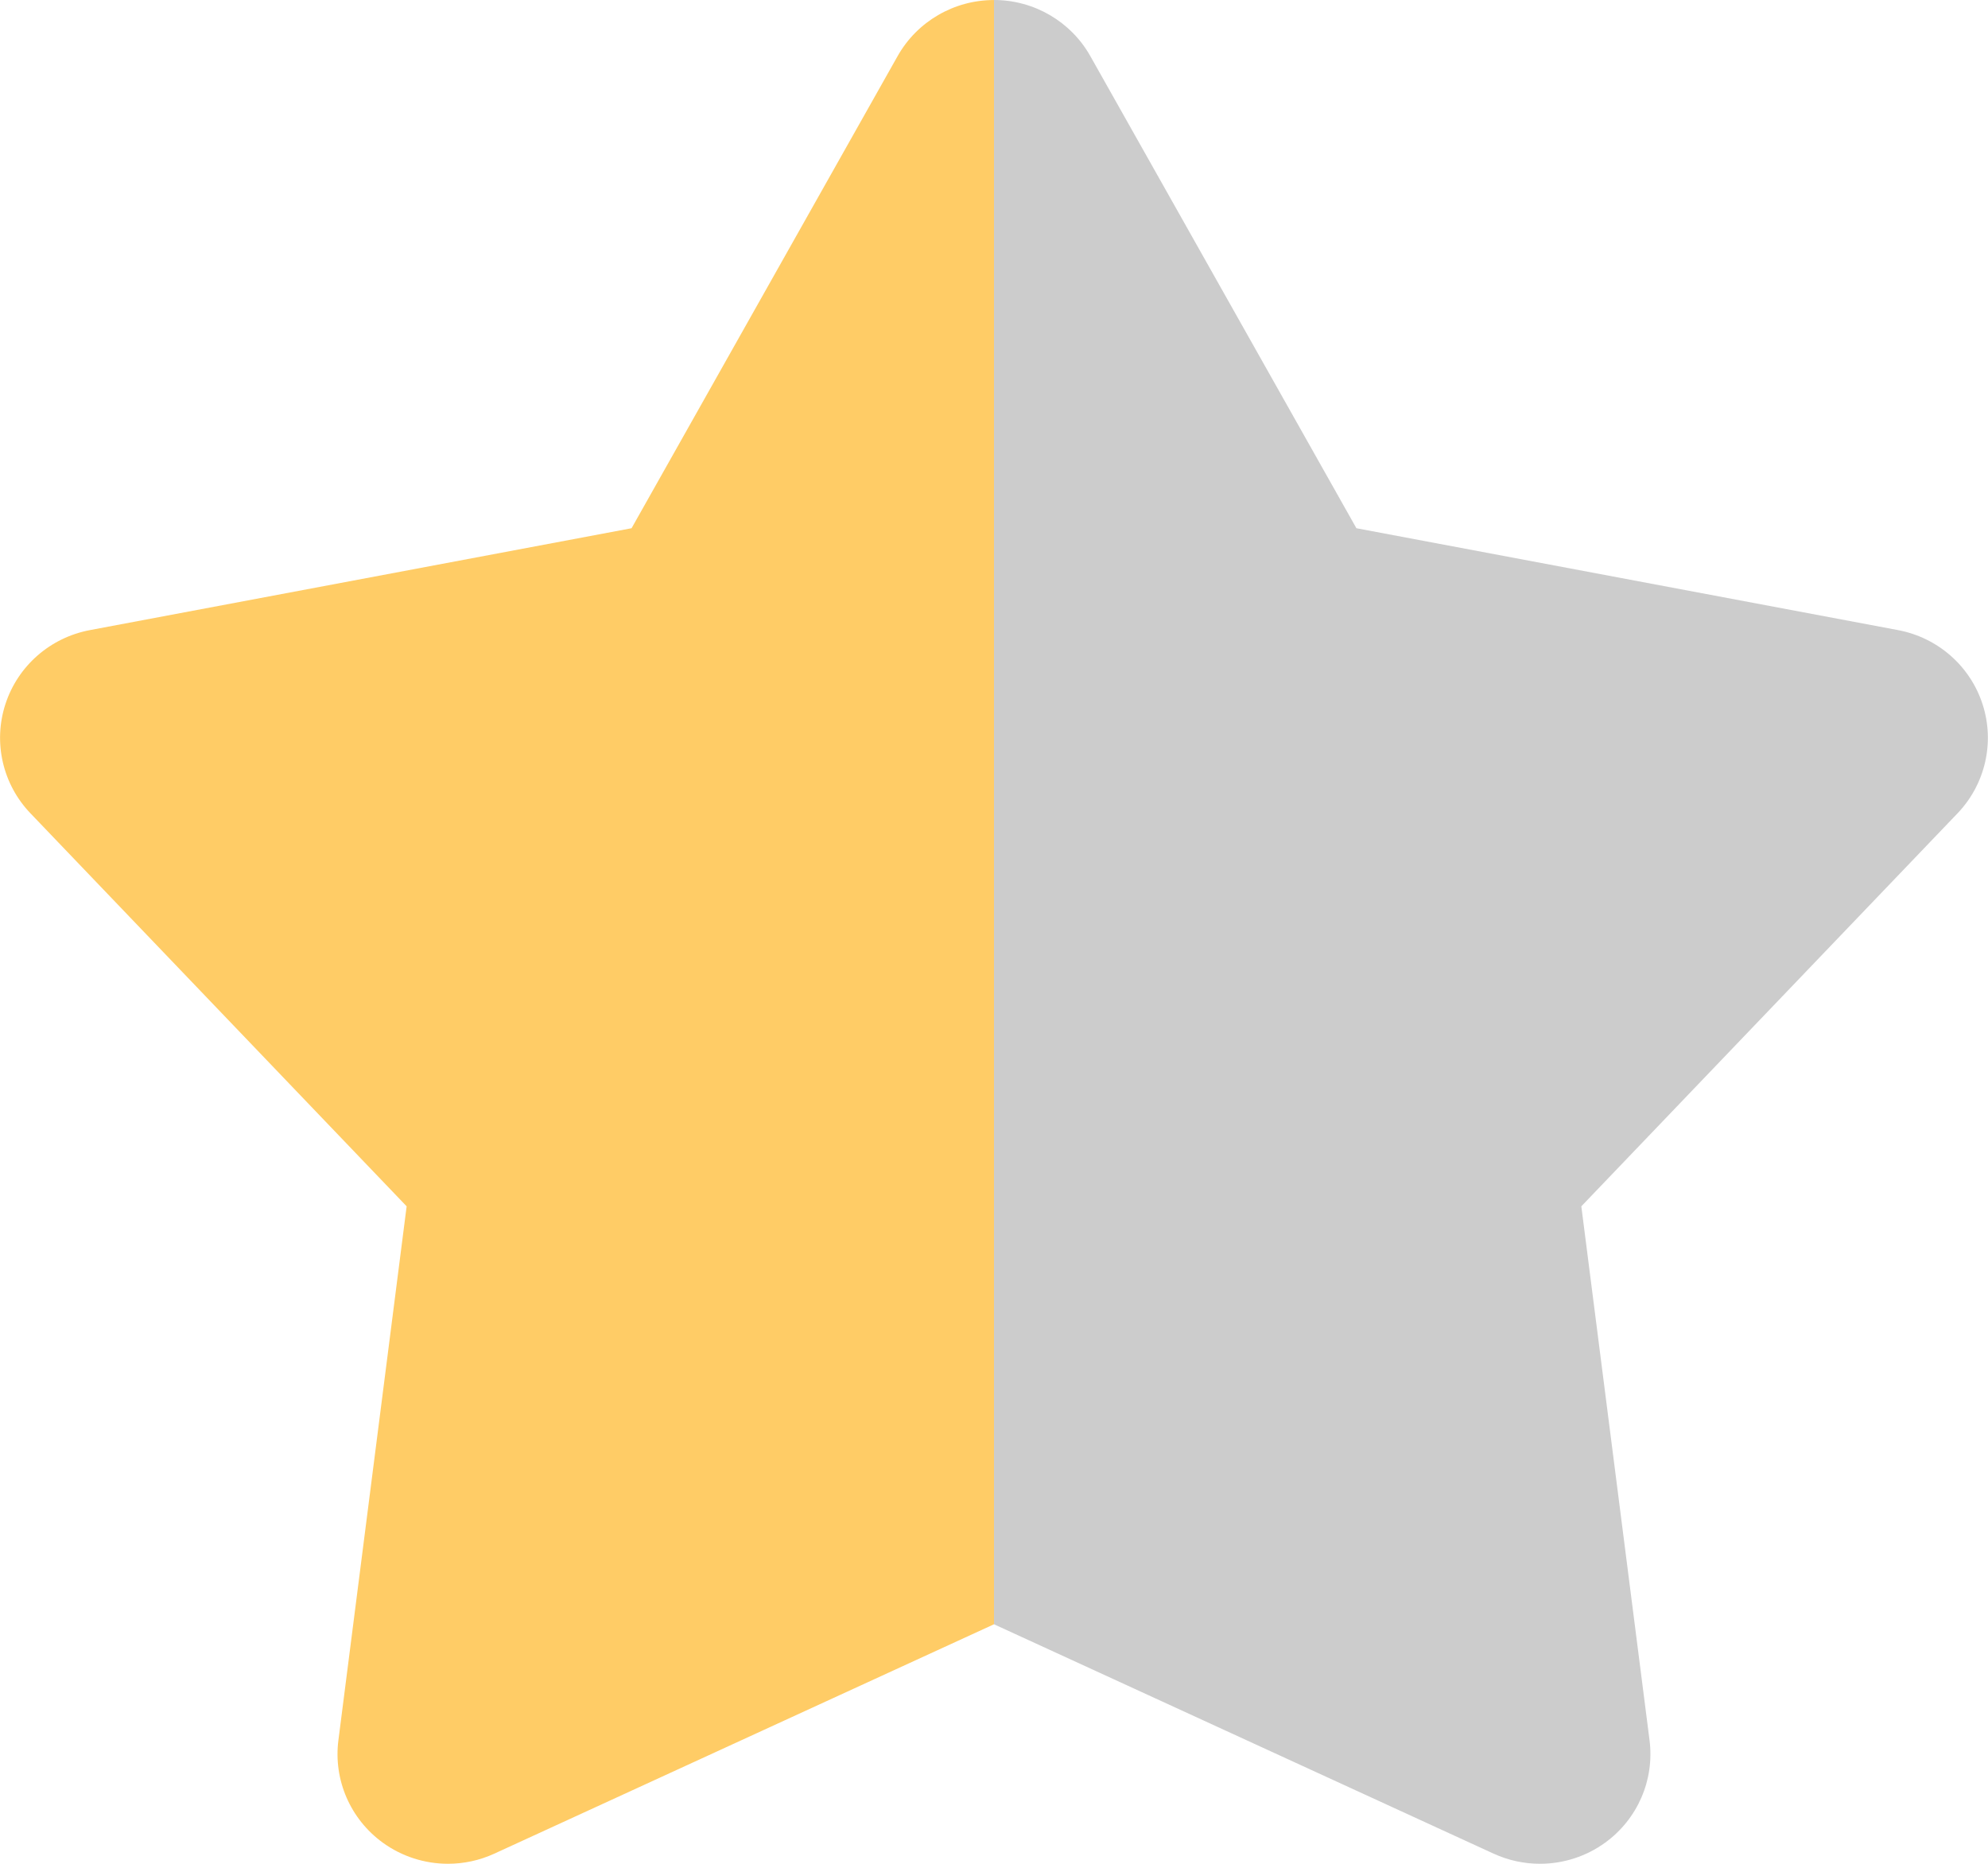 <?xml version="1.0" encoding="iso-8859-1"?>
<!-- Generator: Adobe Illustrator 16.0.0, SVG Export Plug-In . SVG Version: 6.00 Build 0)  -->
<!DOCTYPE svg PUBLIC "-//W3C//DTD SVG 1.1//EN" "http://www.w3.org/Graphics/SVG/1.1/DTD/svg11.dtd">
<svg version="1.1" id="Layer_1" xmlns="http://www.w3.org/2000/svg" xmlns:xlink="http://www.w3.org/1999/xlink" x="0px" y="0px"
	 width="64px" height="60.001px" viewBox="0 0 64 60.001" style="enable-background:new 0 0 64 60.001;" xml:space="preserve">
<g id="Star">
	<g>
		<path style="fill-rule:evenodd;clip-rule:evenodd;fill:#CCCCCC;" d="M63.824,22.668c-0.399-1.23-1.443-2.144-2.723-2.384
			l-17.434-3.279L35.102,1.808C34.475,0.692,33.287,0,32,0c-0.005,0-0.01,0.001-0.015,0.001H32v52.288l16.083,7.384
			c0.478,0.219,0.986,0.326,1.493,0.326c0.743,0,1.479-0.23,2.101-0.681c1.044-0.758,1.589-2.02,1.427-3.294l-2.196-17.19
			l12.111-12.651C63.914,25.247,64.224,23.898,63.824,22.668z"/>
	</g>
</g>
<g id="Star_1_">
	<g>
		<path style="fill-rule:evenodd;clip-rule:evenodd;fill:#FFCC66;" d="M32,0.001h0.015C32.01,0.001,32.005,0,32,0.001
			C30.713,0,29.524,0.692,28.896,1.808l-8.564,15.197L2.897,20.284c-1.279,0.24-2.323,1.153-2.723,2.384s-0.09,2.579,0.807,3.515
			l12.11,12.651l-2.197,17.19c-0.163,1.274,0.384,2.536,1.427,3.294c0.62,0.45,1.358,0.681,2.101,0.681
			c0.507,0,1.016-0.107,1.492-0.326L32,52.289V0.001z"/>
	</g>
</g>
<g>
</g>
<g>
</g>
<g>
</g>
<g>
</g>
<g>
</g>
<g>
</g>
<g>
</g>
<g>
</g>
<g>
</g>
<g>
</g>
<g>
</g>
<g>
</g>
<g>
</g>
<g>
</g>
<g>
</g>
</svg>
